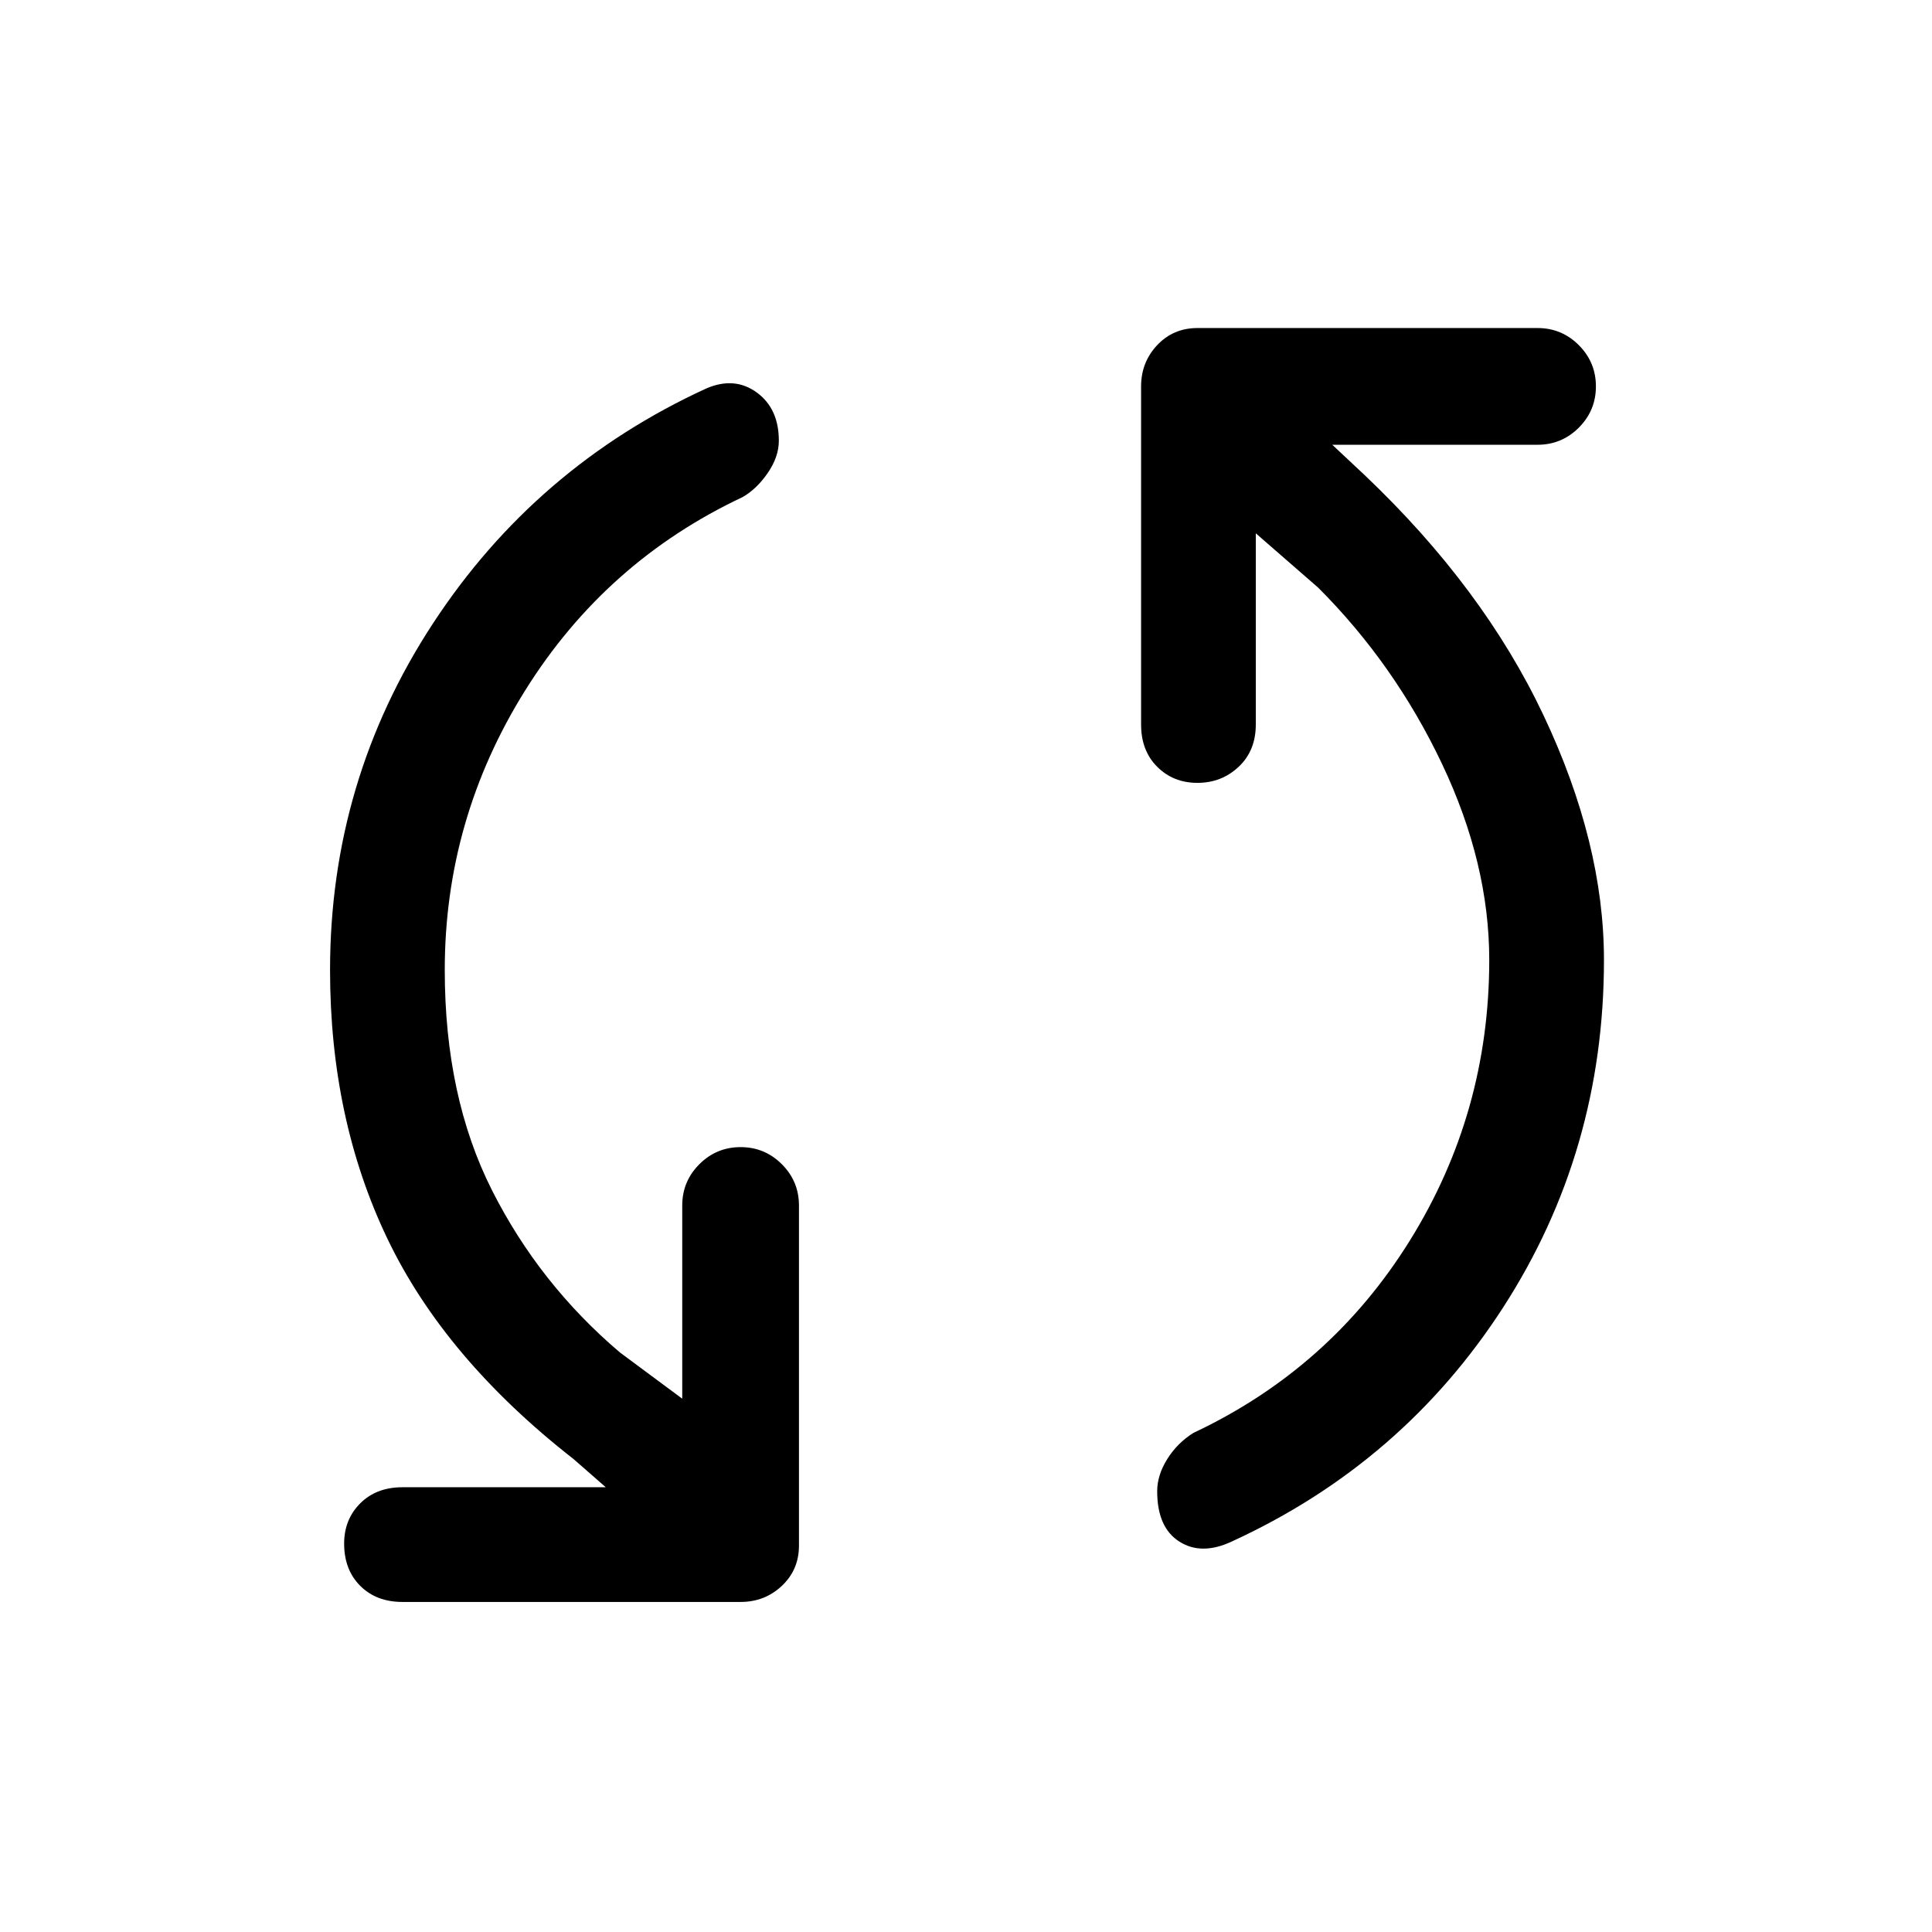 <svg xmlns="http://www.w3.org/2000/svg" height="48" width="48"><path d="M30.6 38.3q-.75.35-1.3 0t-.55-1.25q0-.4.25-.8t.65-.65q3.4-1.6 5.375-4.775Q37 27.65 37 23.85q0-2.4-1.175-4.875T32.75 14.6l-1.55-1.35V18q0 .65-.425 1.05t-1.025.4q-.6 0-1-.4t-.4-1.05V9.6q0-.6.4-1.025.4-.425 1-.425h8.45q.6 0 1.025.425.425.425.425 1.025 0 .6-.425 1.025-.425.425-1.025.425h-5.1l.8.75q2.95 2.8 4.45 5.975t1.5 6.075q0 4.75-2.5 8.625T30.6 38.3ZM10 39.8q-.65 0-1.05-.4t-.4-1.05q0-.6.4-1t1.05-.4h5.05l-.8-.7q-3.2-2.5-4.625-5.475Q8.2 27.8 8.2 24.1q0-4.7 2.55-8.6 2.55-3.9 6.8-5.85.7-.3 1.25.1t.55 1.2q0 .4-.275.8t-.625.6q-3.4 1.6-5.4 4.8-2 3.2-2 6.95 0 3.15 1.175 5.475Q13.4 31.9 15.4 33.6l1.55 1.15v-4.8q0-.6.425-1.025.425-.425 1.025-.425.6 0 1.025.425.425.425.425 1.025v8.45q0 .6-.425 1t-1.025.4Z"/></svg>